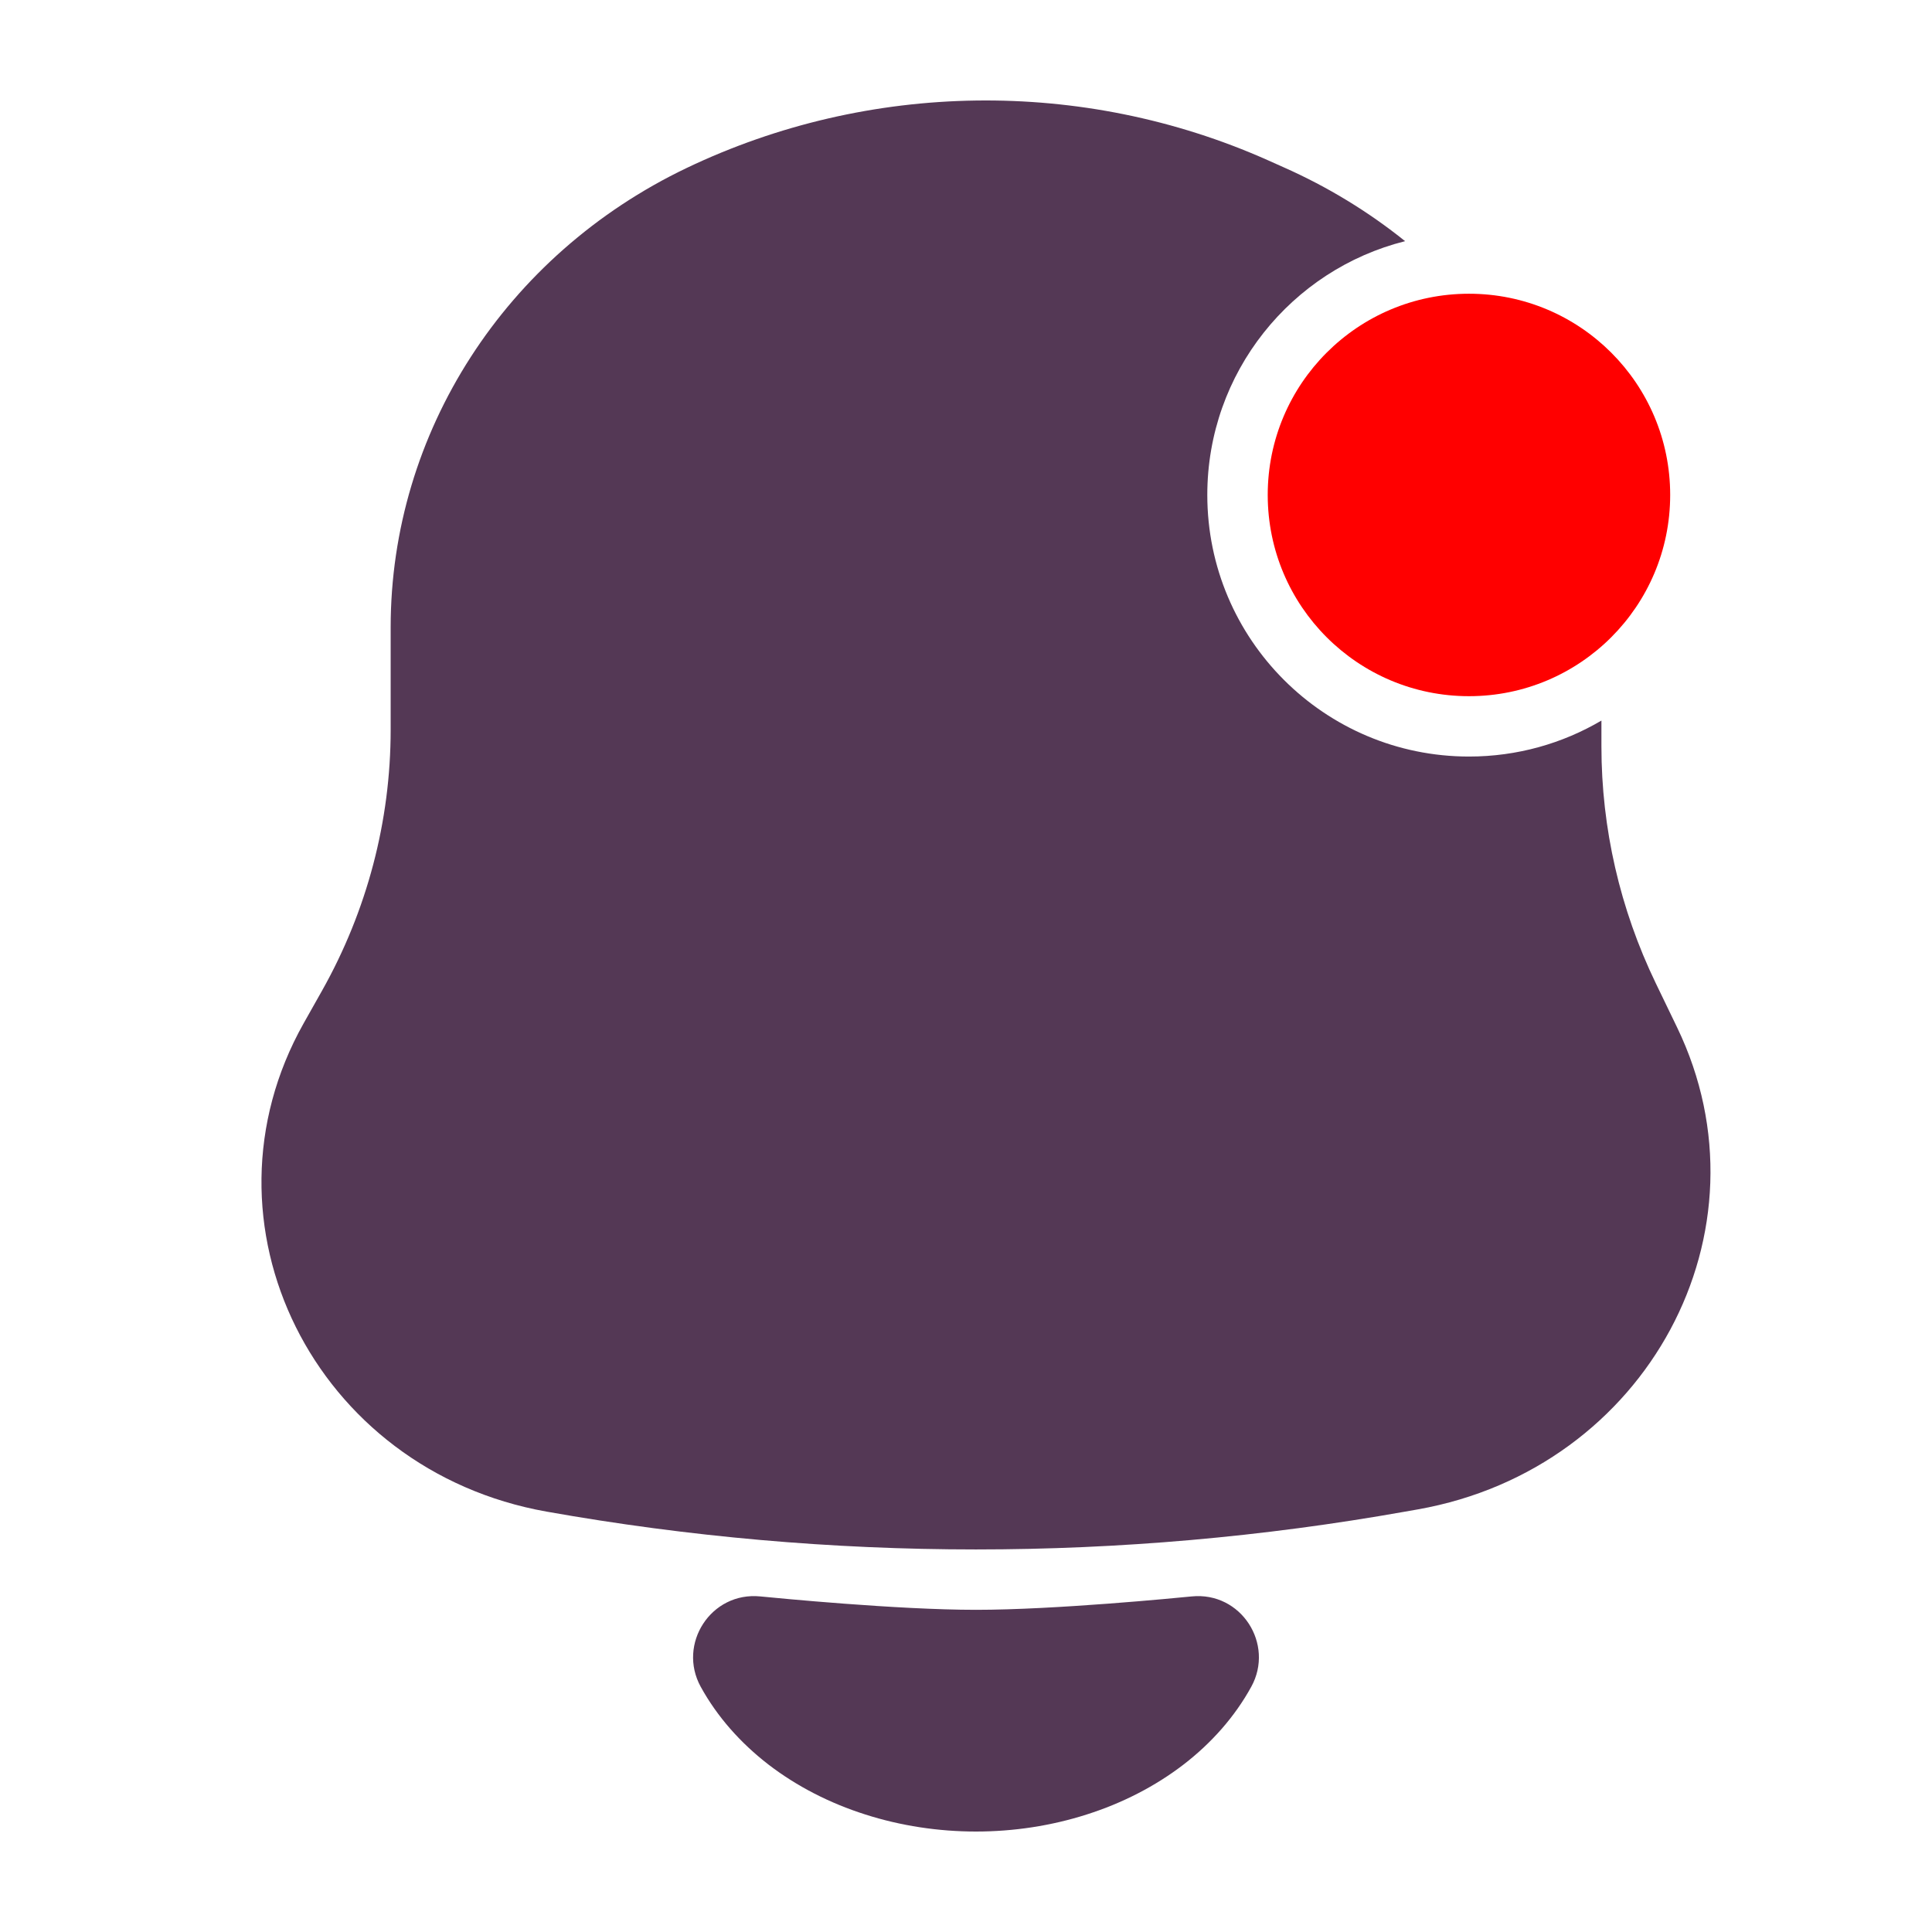 <svg width="29" height="29" viewBox="0 0 29 29" fill="none" xmlns="http://www.w3.org/2000/svg">
<path fill-rule="evenodd" clip-rule="evenodd" d="M17.886 23.963C18.631 23.888 19.134 24.679 18.782 25.319C18.534 25.77 18.185 26.163 17.766 26.486C17.339 26.814 16.844 27.067 16.312 27.236C15.781 27.406 15.216 27.492 14.65 27.492C14.084 27.492 13.519 27.406 12.988 27.236C12.456 27.067 11.961 26.814 11.534 26.486C11.116 26.163 10.766 25.77 10.518 25.319C10.166 24.679 10.67 23.888 11.414 23.963C11.647 23.986 13.465 24.164 14.65 24.164C15.835 24.164 17.653 23.986 17.886 23.963Z" fill="#543855"/>
<path fill-rule="evenodd" clip-rule="evenodd" d="M19.022 2.401C16.248 1.169 13.042 1.214 10.306 2.522C7.585 3.824 5.864 6.494 5.864 9.416V10.955C5.864 12.323 5.51 13.669 4.833 14.872L4.558 15.36C2.87 18.36 4.716 22.071 8.205 22.69C12.464 23.447 16.832 23.447 21.091 22.69L21.285 22.656C24.729 22.044 26.647 18.475 25.174 15.422L24.853 14.757C24.316 13.644 24.038 12.432 24.038 11.205V10.816C23.455 11.159 22.775 11.356 22.05 11.356C19.881 11.356 18.122 9.598 18.122 7.429C18.122 5.591 19.386 4.047 21.091 3.62C20.545 3.181 19.935 2.807 19.27 2.512L19.022 2.401Z" fill="#543855"/>
<path d="M22.05 10.45C23.718 10.45 25.07 9.098 25.07 7.429C25.07 5.761 23.718 4.409 22.05 4.409C20.381 4.409 19.029 5.761 19.029 7.429C19.029 9.098 20.381 10.45 22.05 10.45Z" fill="#FF0000"/>
</svg>
